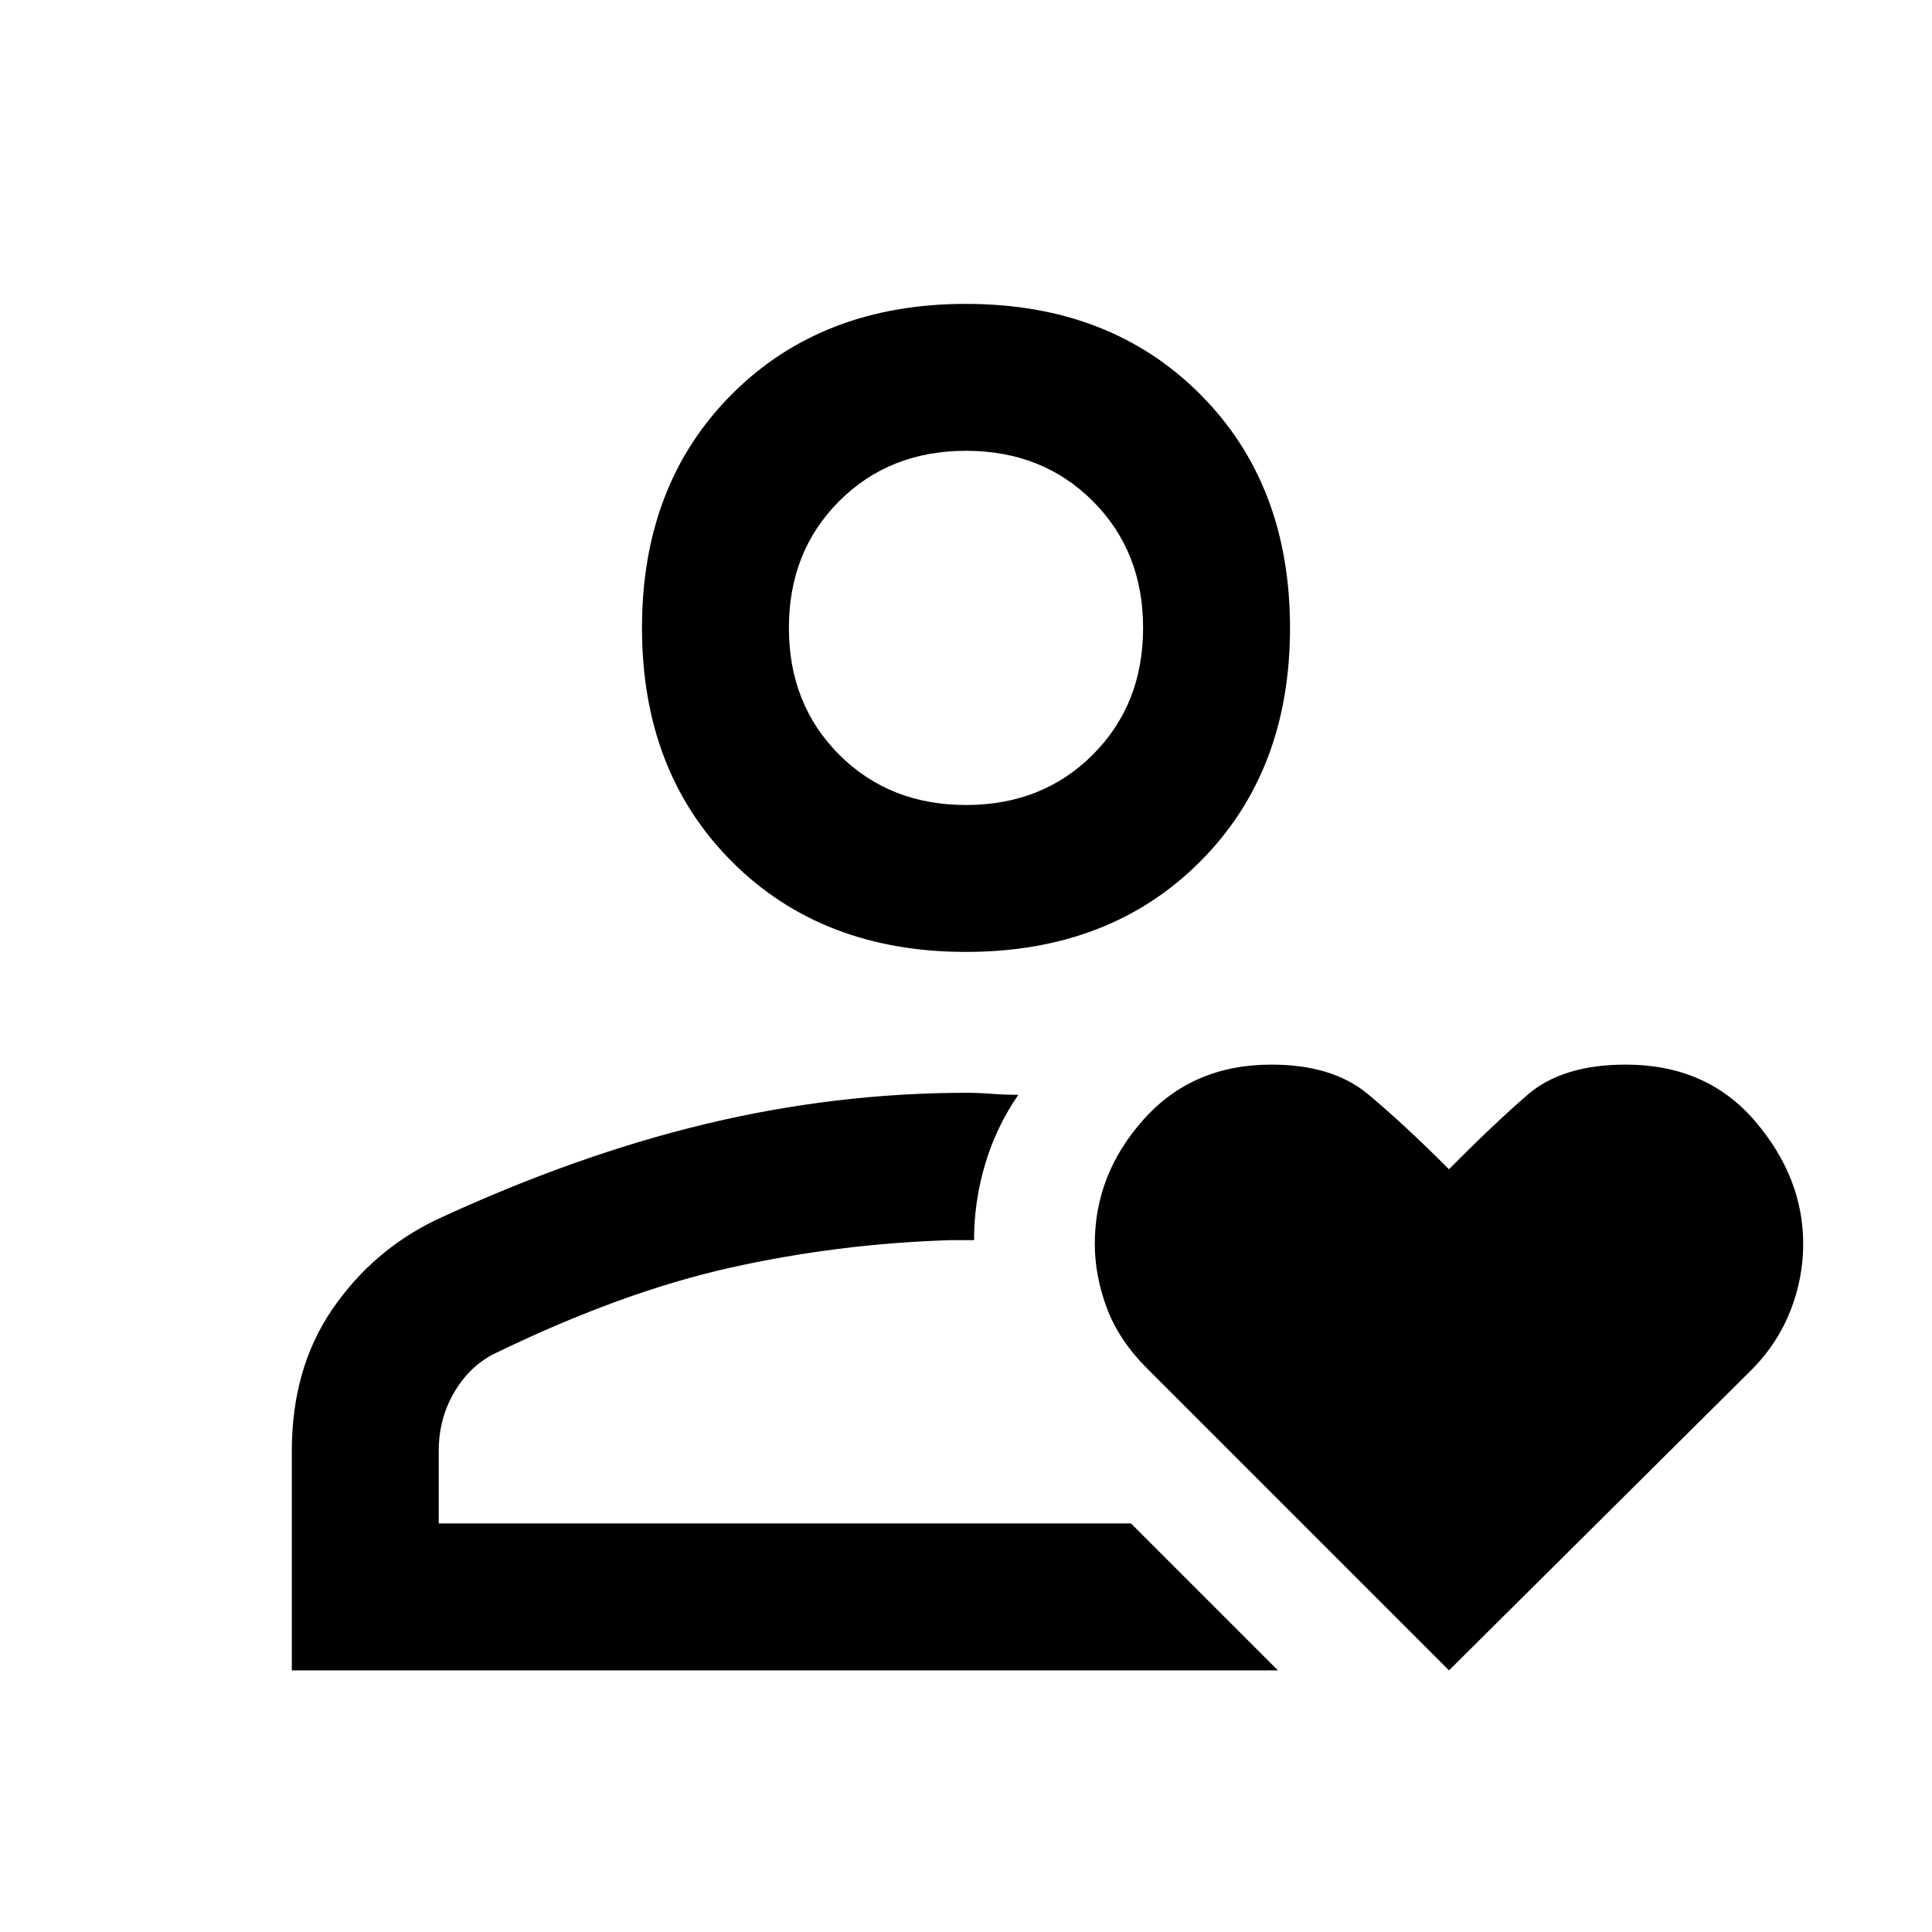 <svg xmlns="http://www.w3.org/2000/svg" height="48" viewBox="0 -960 960 960" width="48"><path d="M480-203Zm-335 73v-109q0-41 20.09-70.38Q185.19-338.75 217-354q69-32 133.61-47.5Q415.23-417 480.44-417q5.82 0 12.19.5 6.37.5 13.37.5-11 16-16.5 34.5t-5.5 37.73h-12Q416-342 362.5-330T247-288q-13 6-21 19.31-8 13.31-8 29.69v36h344l73 73H145Zm335-357q-71.46 0-116.23-44.77Q319-576.54 319-648q0-71.46 44.77-116.23Q408.54-809 480-809q71.46 0 116.23 44.77Q641-719.46 641-648q0 71.46-44.77 116.23Q551.46-487 480-487Zm0-73q38 0 63-25t25-63q0-38-25-63t-63-25q-38 0-63 25t-25 63q0 38 25 63t63 25Zm0-88Zm240 518L570-280q-14-14-20-30-6-16.01-6-32.01 0-34.65 24.33-61.82Q592.65-431 631.66-431q30.34 0 47.84 14.5Q697-402 720-379q21.64-21.92 38.99-36.96Q776.33-431 807.82-431 848-431 872-403q24 28 24 61.09 0 16.91-6.25 32.98Q883.5-292.86 871-280L720-130Z"/></svg>